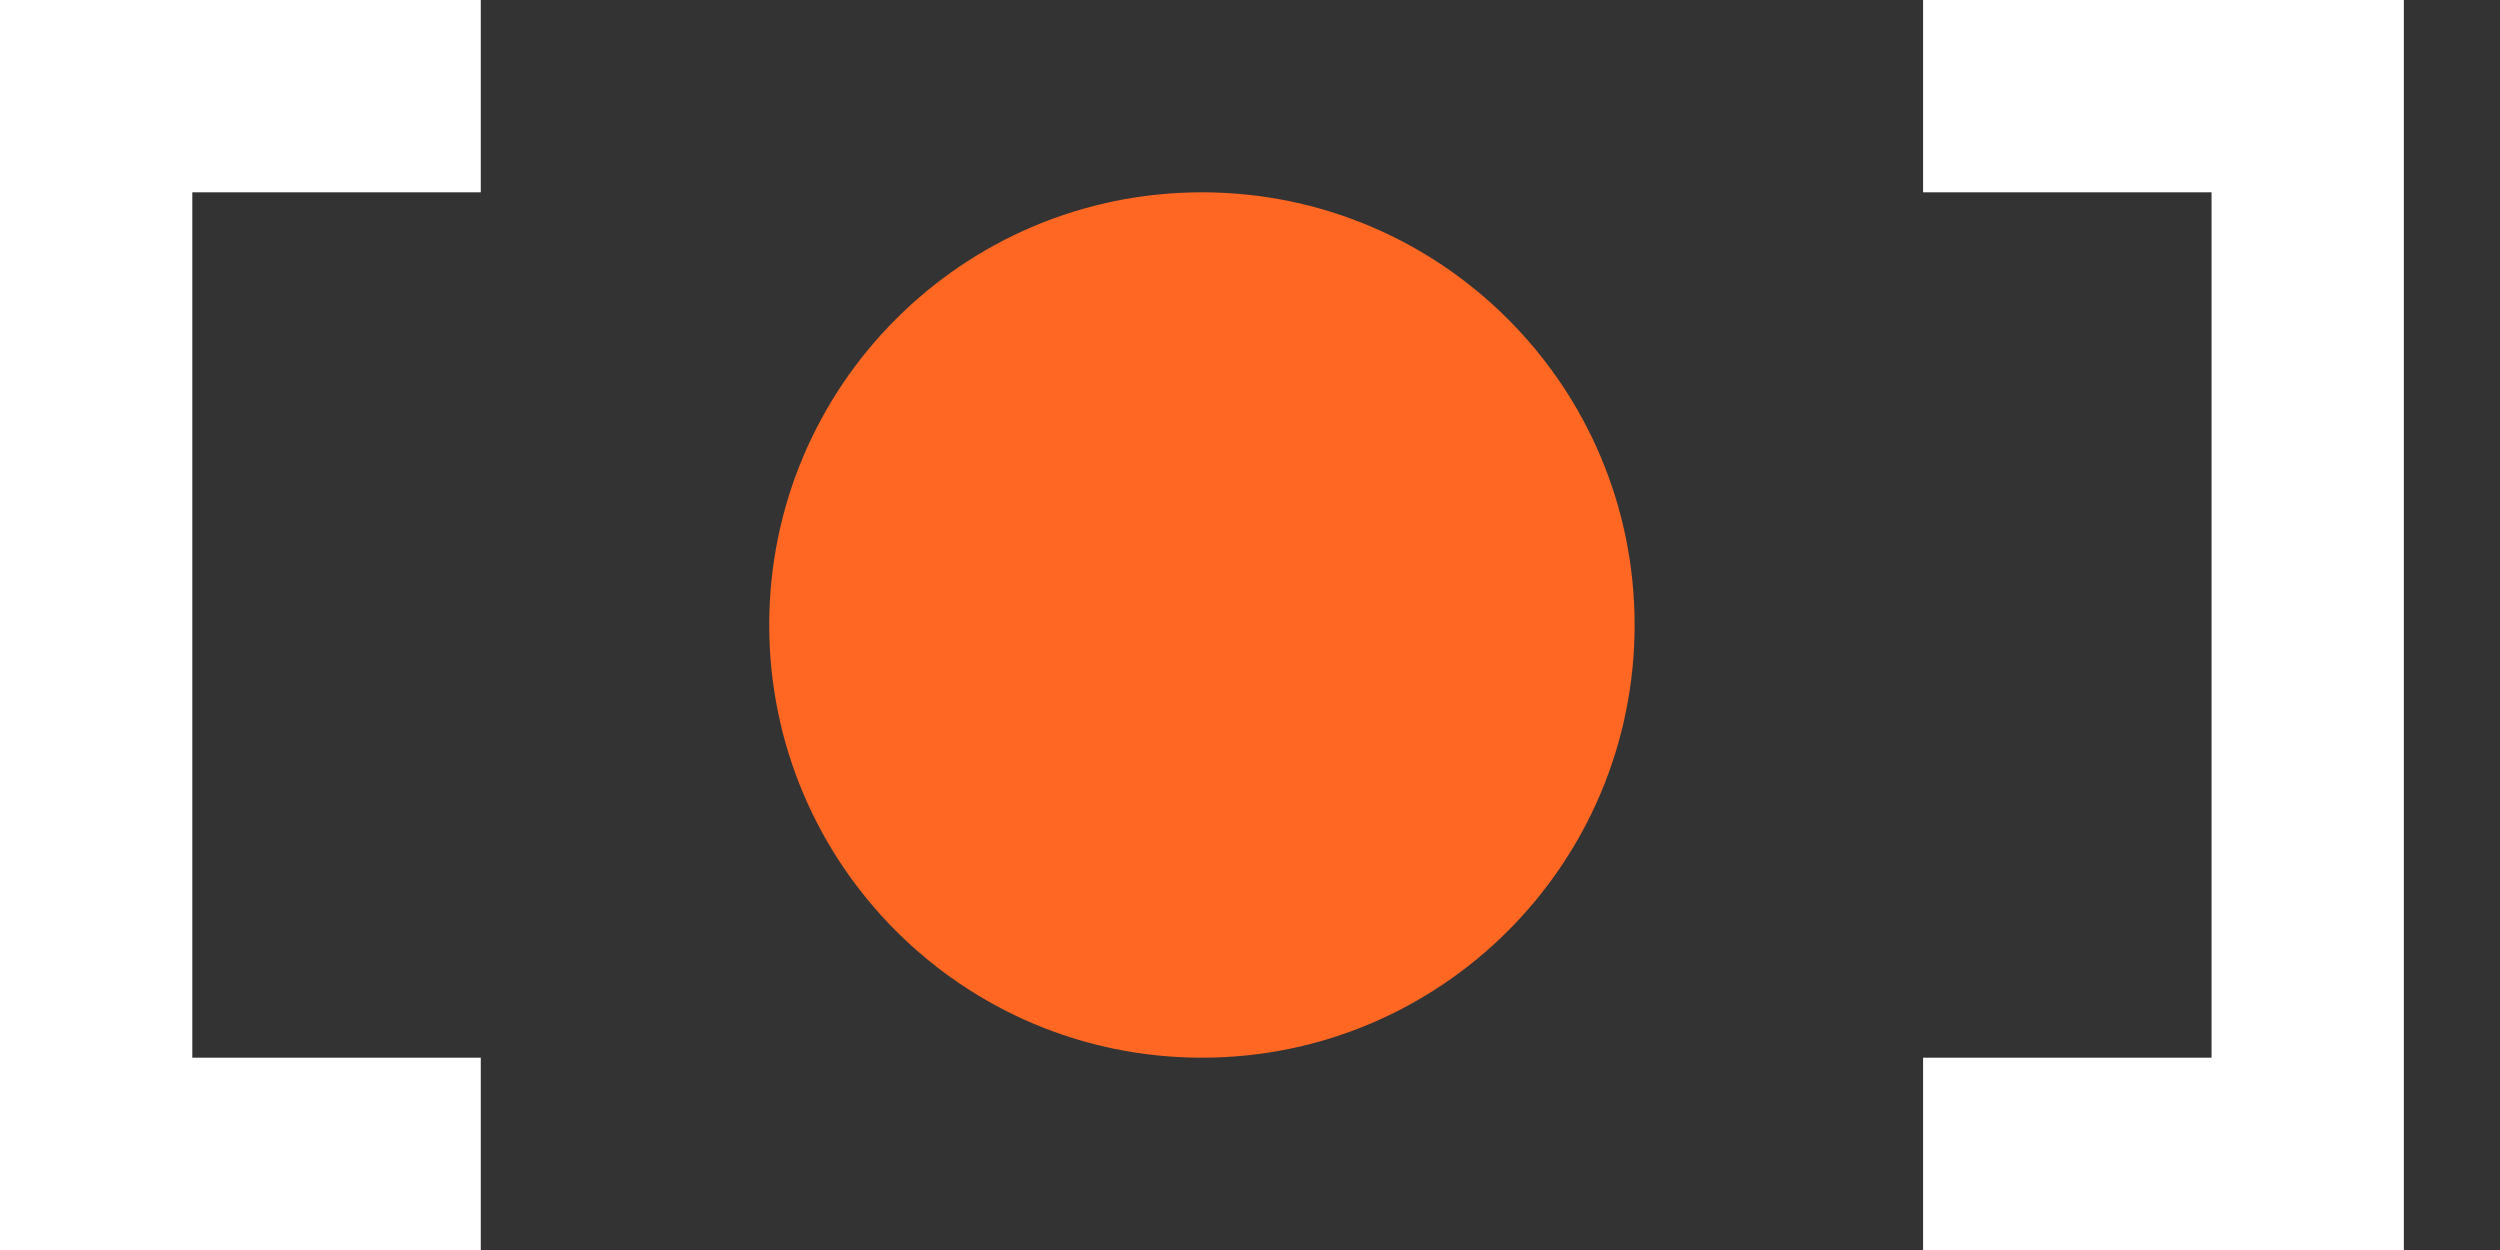 <?xml version="1.0" encoding="UTF-8"?>
<svg xmlns="http://www.w3.org/2000/svg" xmlns:xlink="http://www.w3.org/1999/xlink" width="416px" height="208px" viewBox="0 0 416 208" version="1.1">
<rect x="0" y="0" width="416" height="208" fill="#333333" stroke="none"/>
<g id="surface1">
<path style=" stroke:none;fill-rule:nonzero;fill:rgb(100%,100%,100%);fill-opacity:1;" d="M 0 0 L 0 208 L 80 208 L 80 176 L 32 176 L 32 32 L 80 32 L 80 0 Z M 320 0 L 320 32 L 368 32 L 368 176 L 320 176 L 320 208 L 400 208 L 400 0 Z M 320 0 "/>
<path style=" stroke:none;fill-rule:nonzero;fill:rgb(100%,40.392%,13.725%);fill-opacity:1;" d="M 272 104 C 272 143.766 239.766 176 200 176 C 160.234 176 128 143.766 128 104 C 128 64.234 160.234 32 200 32 C 239.766 32 272 64.234 272 104 Z M 272 104 "/>
</g>
</svg>
